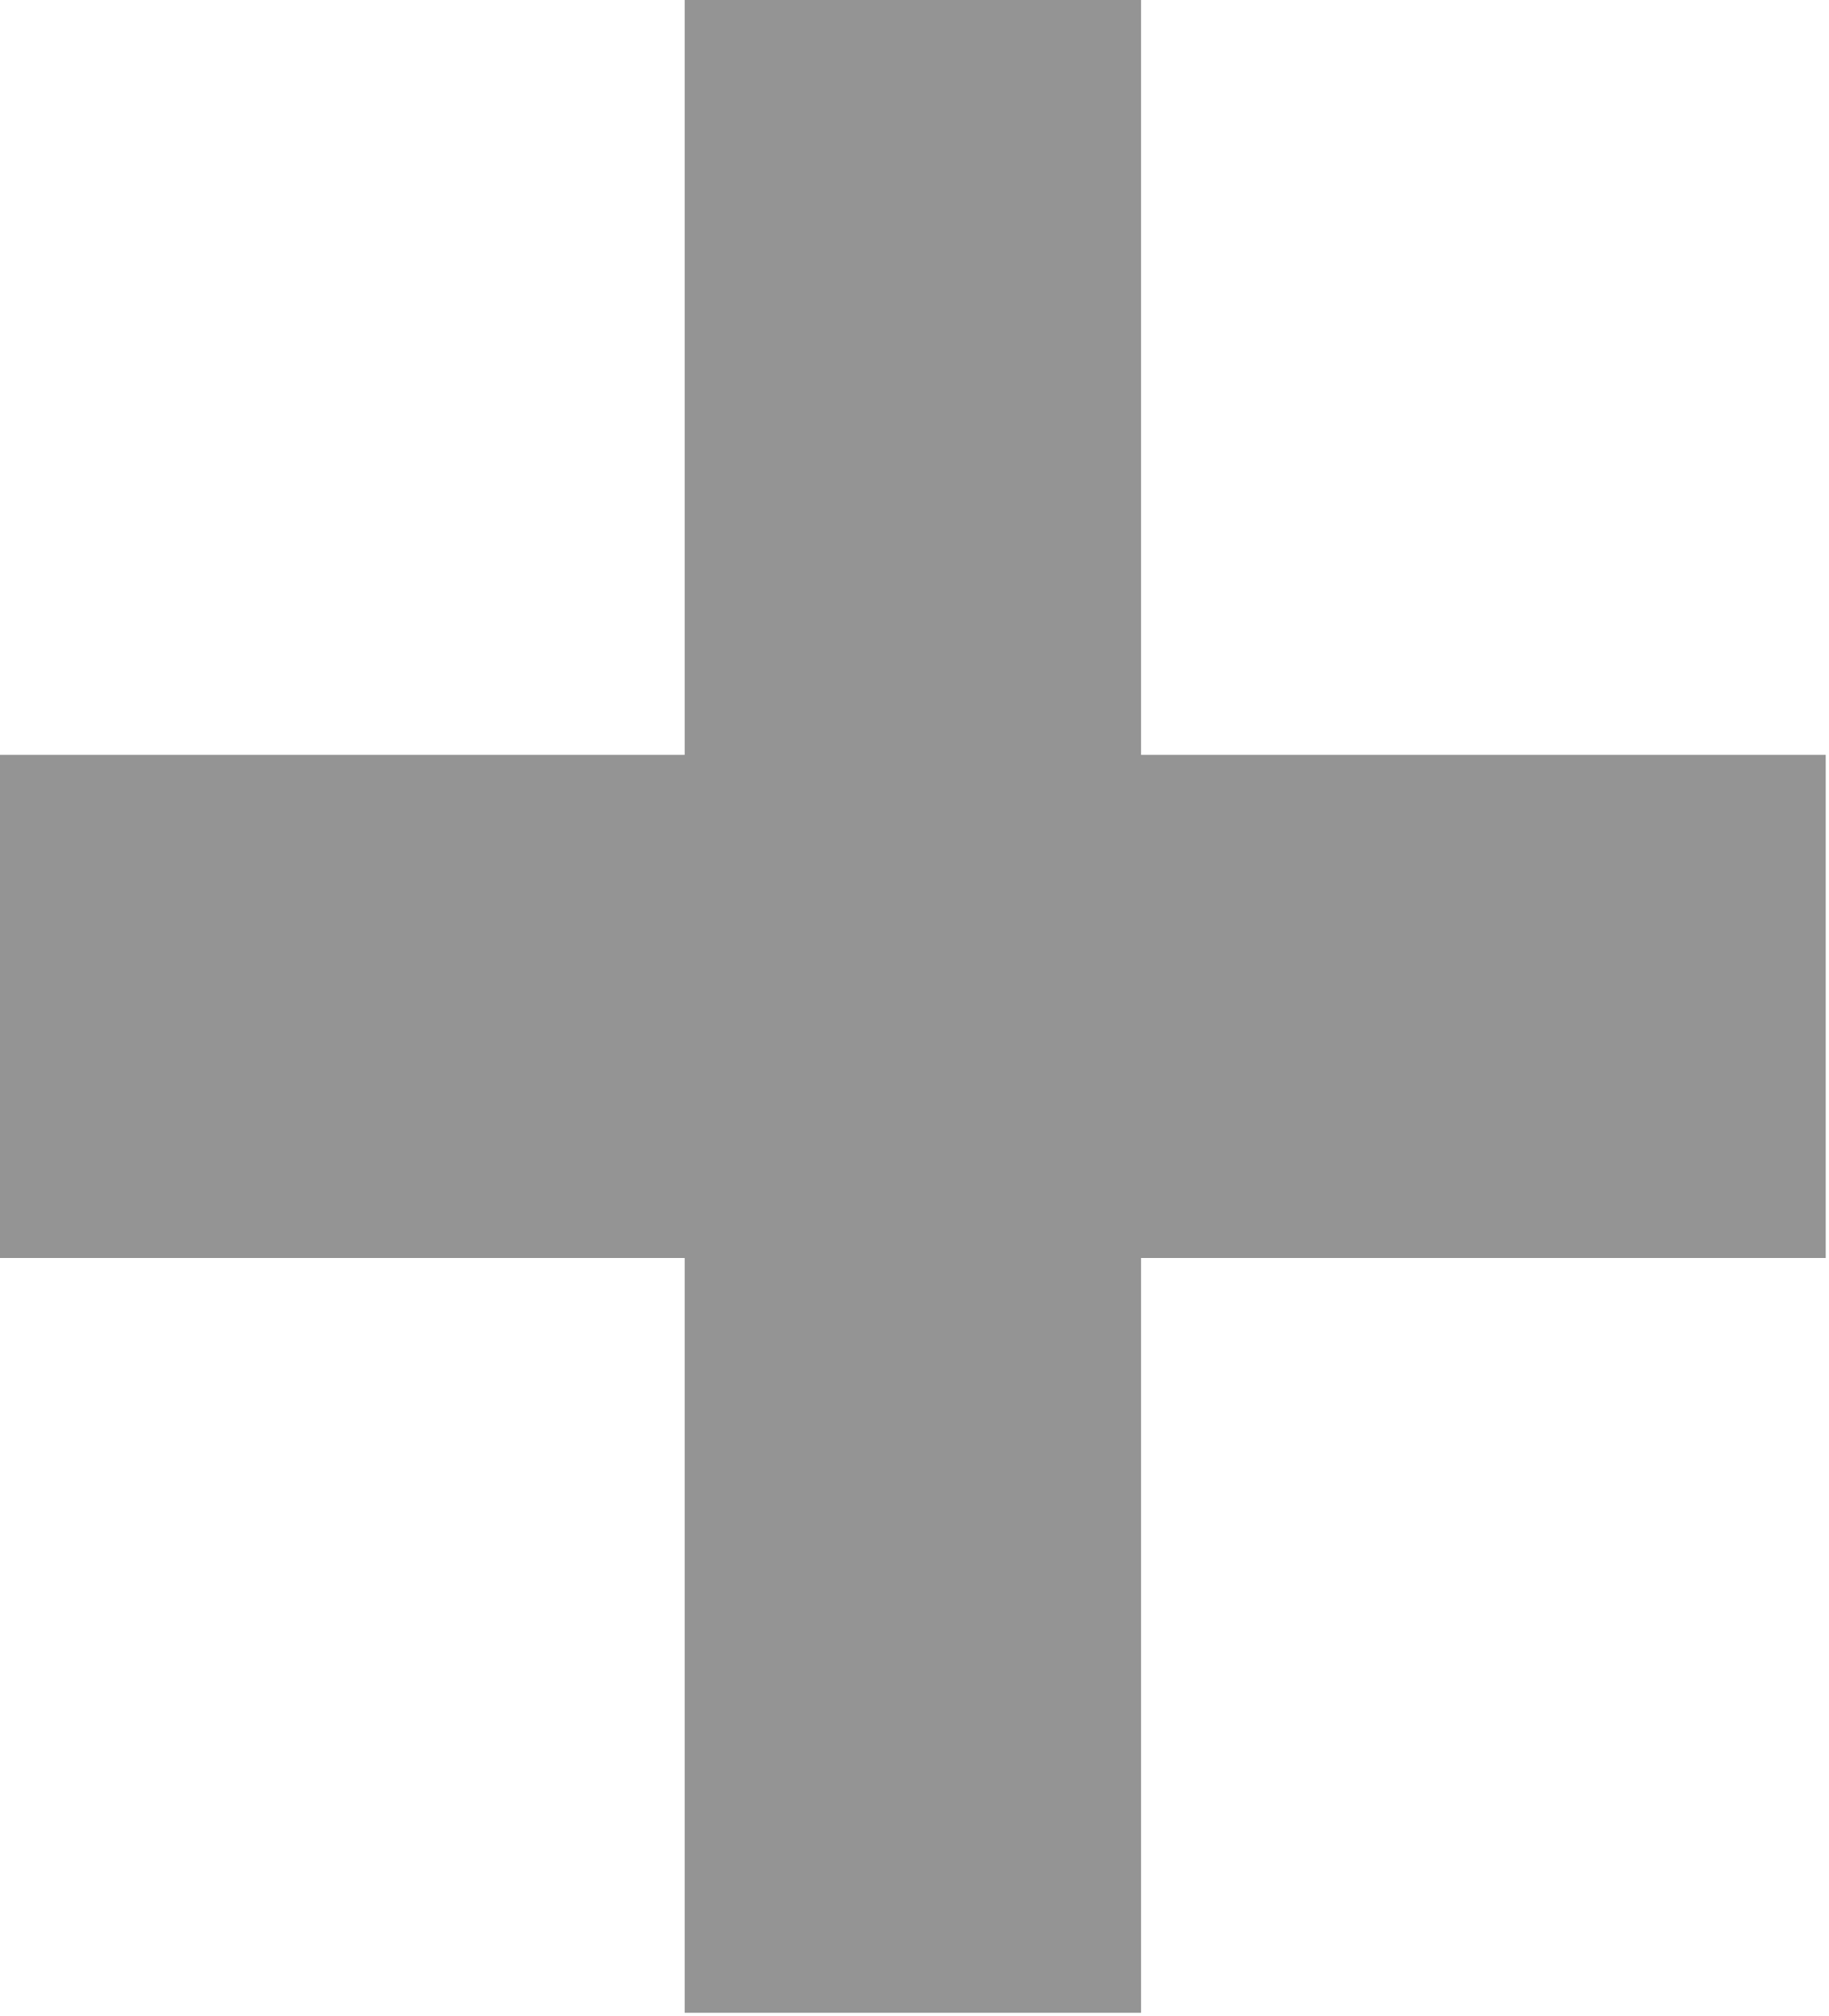 <svg width="49" height="54" viewBox="0 0 49 54" fill="none" xmlns="http://www.w3.org/2000/svg">
<path d="M18.342 0V20.217H0V33.695H18.342V53.911H30.57V33.695H48.911V20.217H30.57V0H18.342Z" fill="#949494"/>
</svg>
